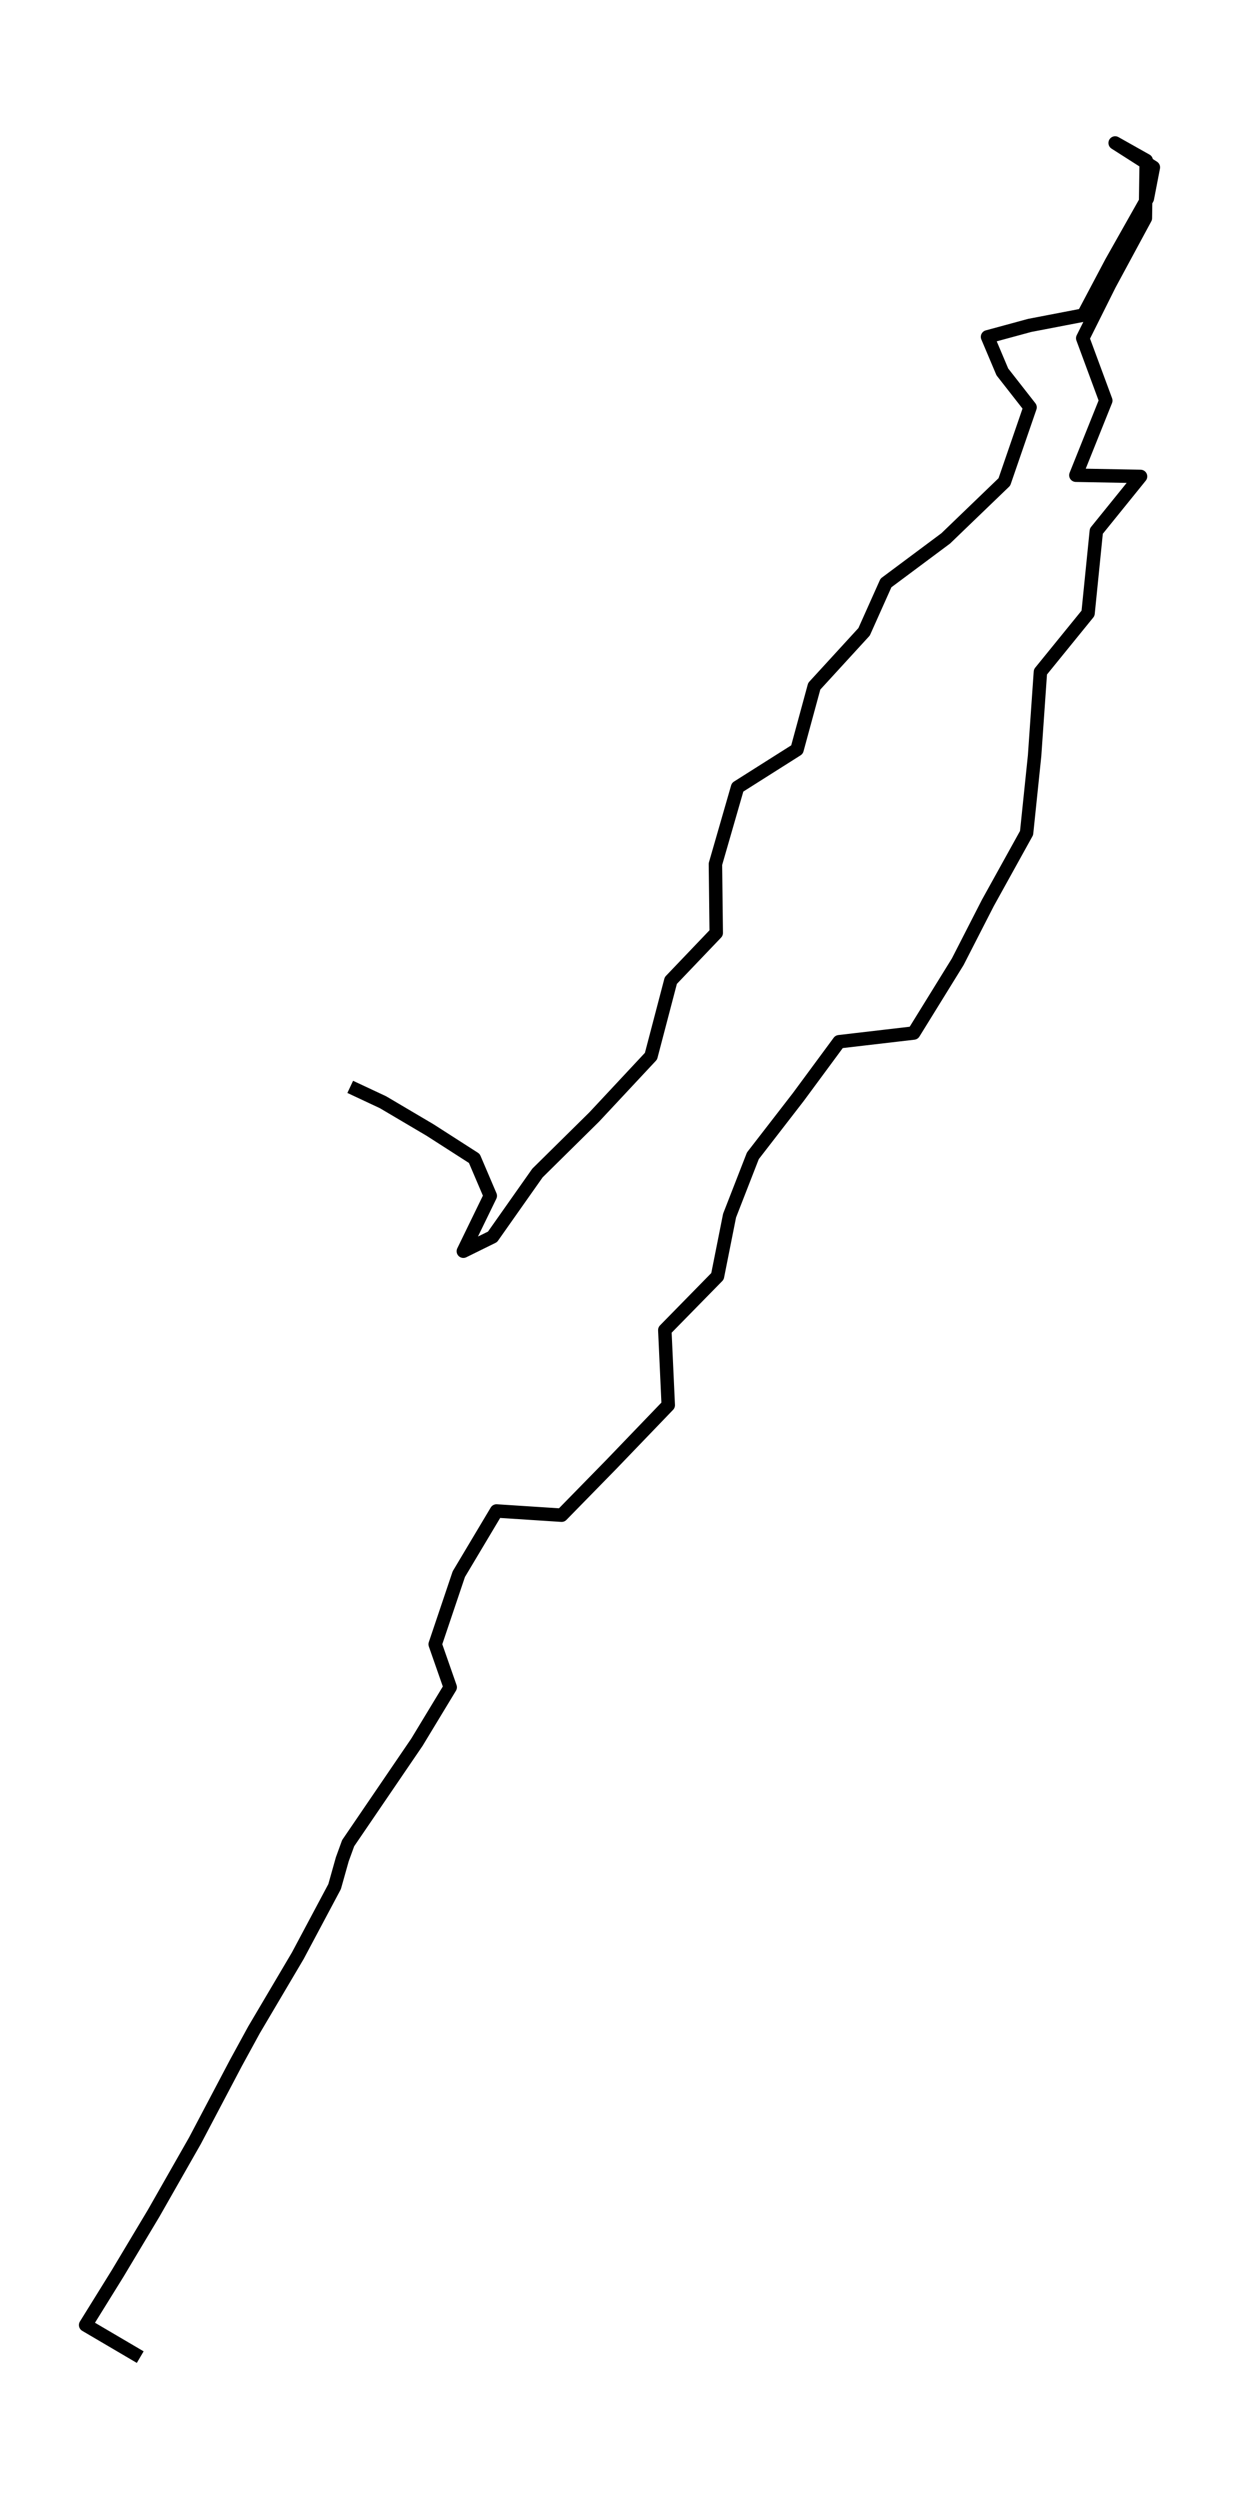 <?xml version="1.0" encoding="utf-8" standalone="no"?>
<!DOCTYPE svg PUBLIC "-//W3C//DTD SVG 1.1//EN"
  "http://www.w3.org/Graphics/SVG/1.1/DTD/svg11.dtd">
<svg height="558pt" version="1.1" viewBox="0 0 276.555 558" width="276.555pt" xmlns="http://www.w3.org/2000/svg" xmlns:xlink="http://www.w3.org/1999/xlink">
 <defs>
  <style type="text/css">*{stroke-linecap:butt;stroke-linejoin:round;}</style>
 </defs>
 <g id="figure_1">
  <g id="patch_1">
   <path d="M 0 558 
L 276.555 558 
L 276.555 0 
L 0 0 
z
" style="fill:none;"/>
  </g>
  <g id="axes_1">
   <g id="LineCollection_1">
    <path clip-path="url(#p491e1a38e1)" d="M 31.299 526.091 
L 19.116 518.929 
L 26.26 507.411 
L 34.314 493.951 
L 43.515 477.792 
L 52.649 460.458 
L 56.703 453.037 
L 66.47 436.504 
L 74.687 421.076 
L 76.4 414.983 
L 77.709 411.384 
L 93.062 388.847 
L 100.489 376.581 
L 97.136 366.987 
L 102.411 351.336 
L 110.823 337.235 
L 125.36 338.179 
L 136.443 326.849 
L 149.158 313.62 
L 148.389 296.865 
L 160.147 284.866 
L 162.845 271.317 
L 168.046 257.964 
L 178.185 244.852 
L 187.291 232.505 
L 203.946 230.563 
L 213.775 214.654 
L 220.493 201.533 
L 229.141 185.917 
L 230.929 168.689 
L 232.231 149.965 
L 242.862 136.879 
L 244.71 118.538 
L 254.579 106.334 
L 240.143 106.067 
L 246.821 89.409 
L 241.674 75.486 
L 247.651 63.514 
L 255.658 48.692 
L 255.847 35.811 
L 248.913 31.909 
L 257.439 37.352 
L 256.097 44.3 
L 248.063 58.535 
L 241.83 70.32 
L 229.843 72.627 
L 220.426 75.184 
L 223.731 83.005 
L 229.917 90.915 
L 224.183 107.564 
L 211.103 120.159 
L 197.754 130.109 
L 192.877 141.013 
L 181.746 153.163 
L 177.901 167.309 
L 164.633 175.709 
L 159.688 192.856 
L 159.87 208.223 
L 149.732 218.841 
L 145.306 235.73 
L 132.631 249.306 
L 119.97 261.803 
L 109.932 276.056 
L 103.423 279.263 
L 109.433 266.899 
L 105.872 258.552 
L 95.976 252.201 
L 85.493 246.01 
L 78.174 242.58 
" style="fill:none;stroke:#000000;stroke-width:3;"/>
   </g>
  </g>
 </g>
 <defs>
  <clipPath id="p491e1a38e1">
   <rect height="543.6" width="262.155" x="7.2" y="7.2"/>
  </clipPath>
 </defs>
</svg>
